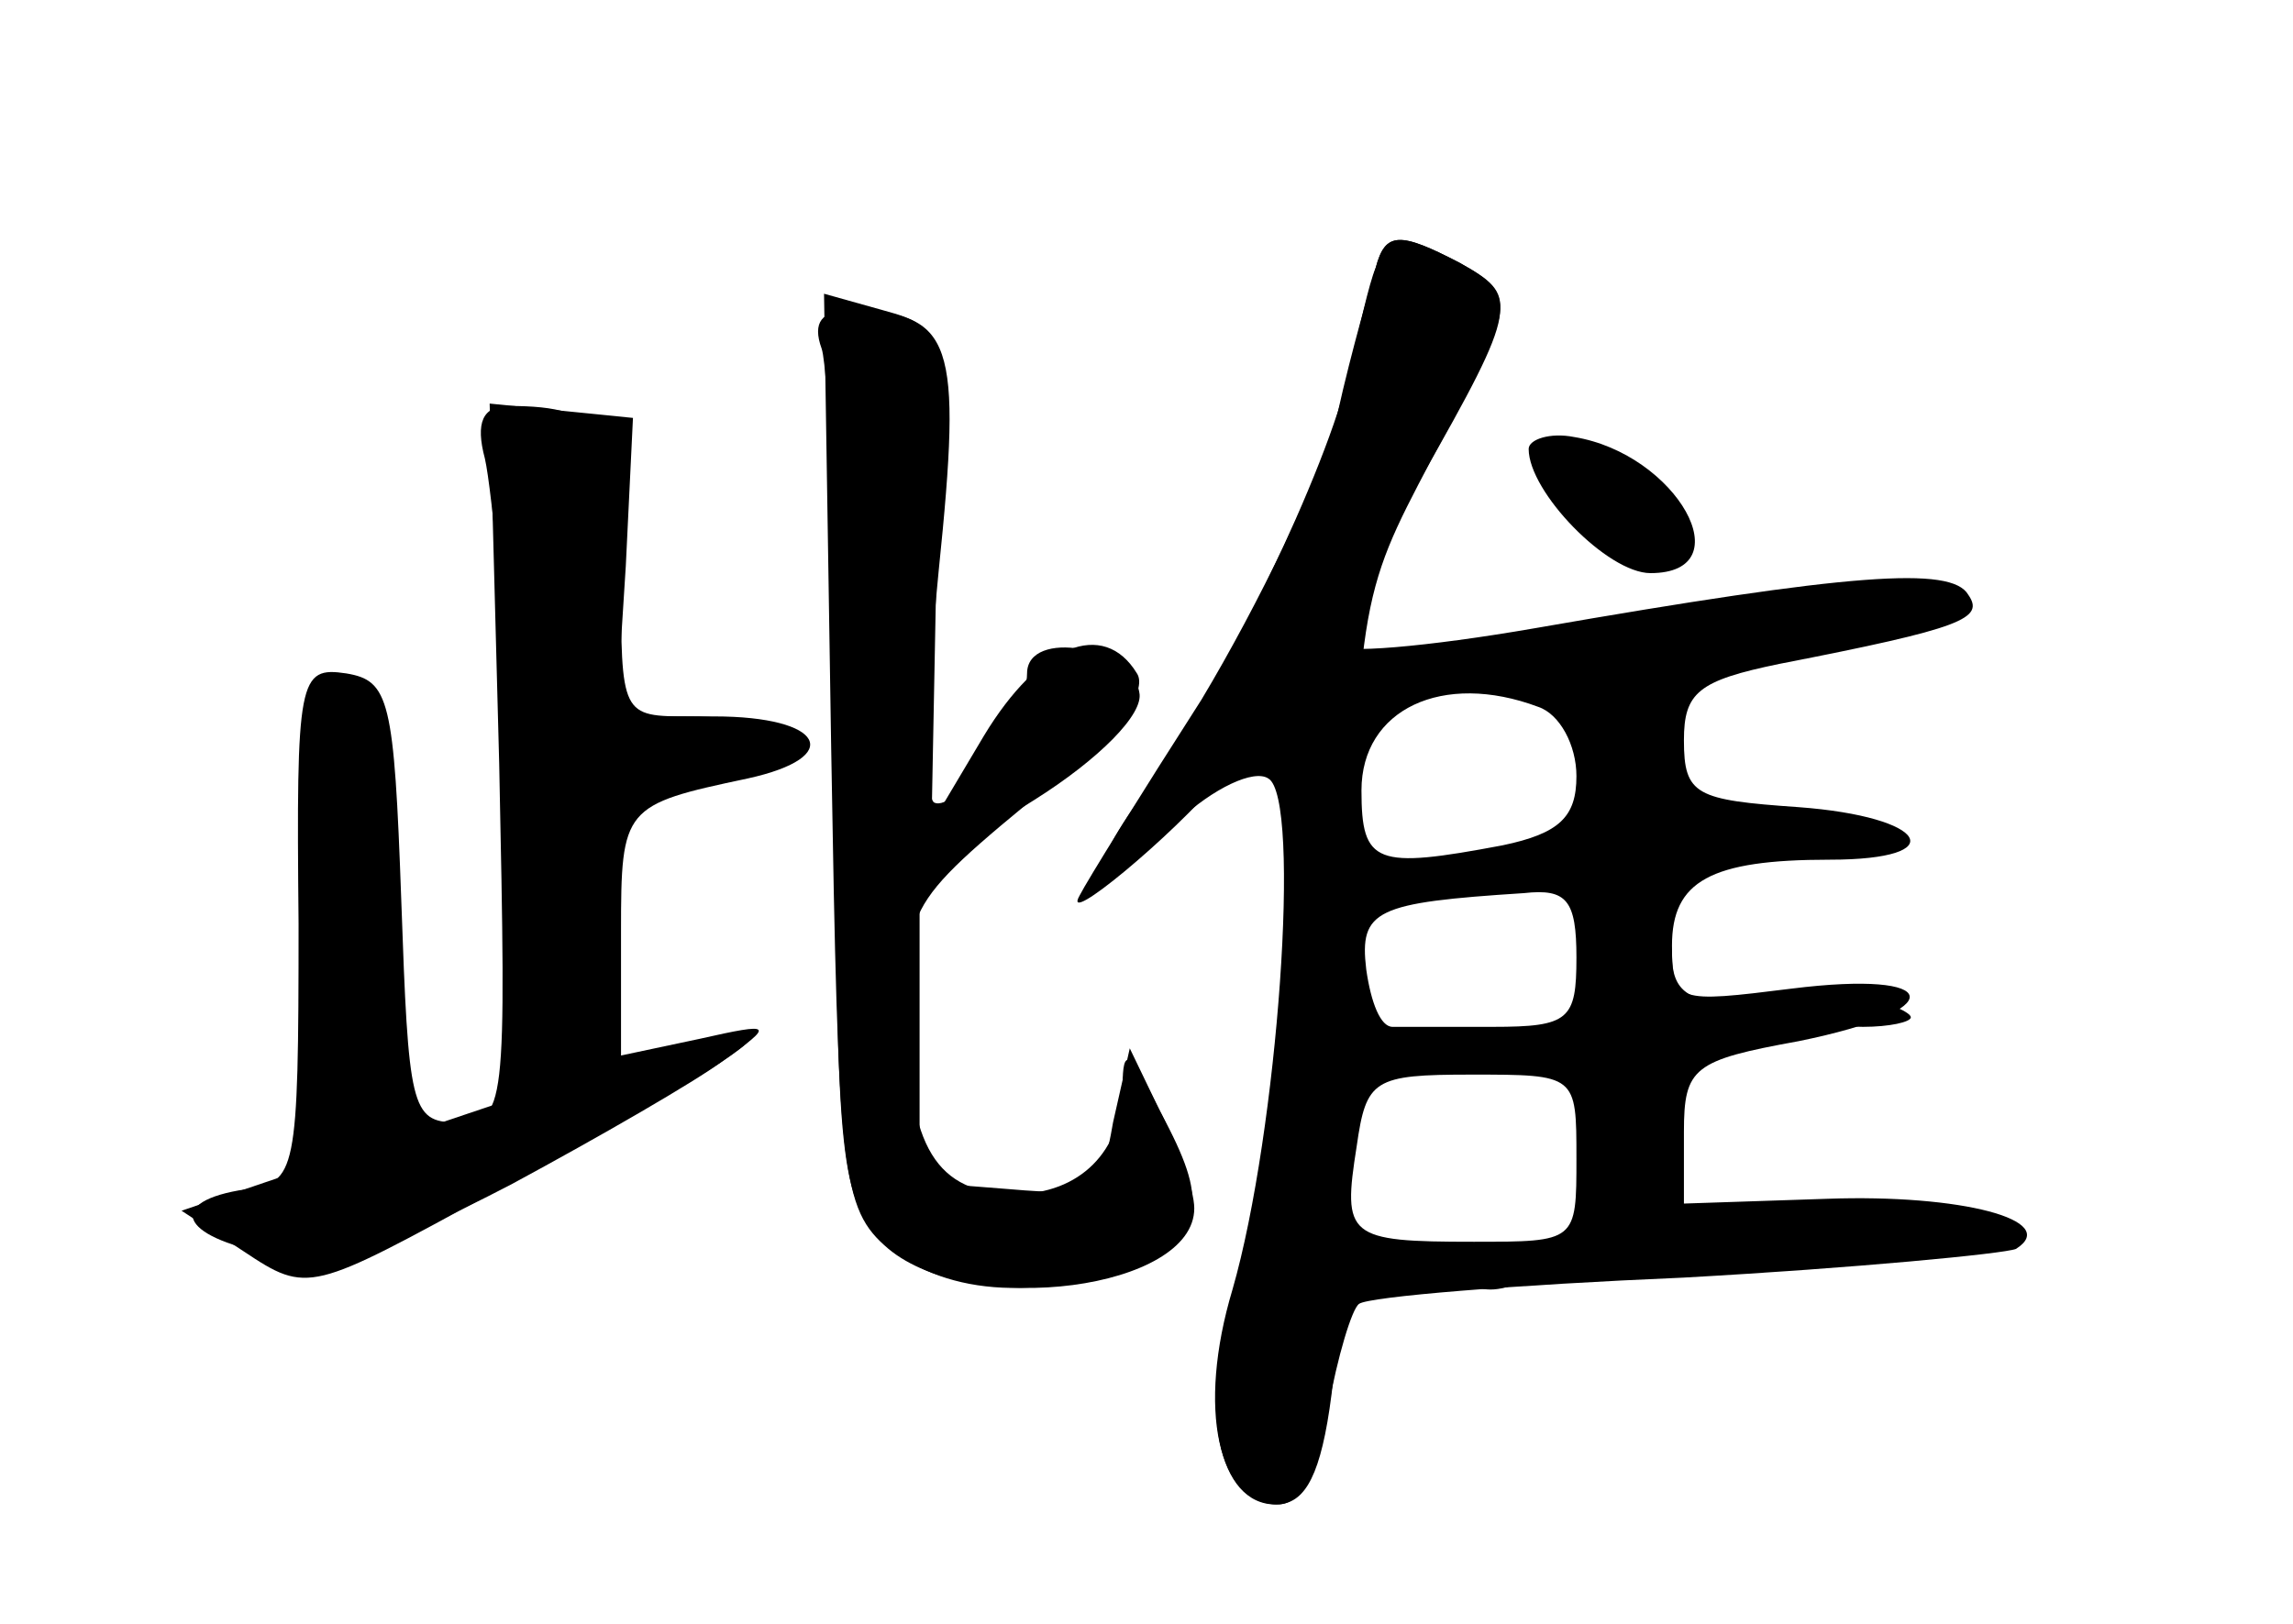 <?xml version="1.0" standalone="no"?>
<!DOCTYPE svg PUBLIC "-//W3C//DTD SVG 20010904//EN"
 "http://www.w3.org/TR/2001/REC-SVG-20010904/DTD/svg10.dtd">
<svg version="1.0" xmlns="http://www.w3.org/2000/svg"
 width="96pt" height="68pt" viewBox="0 0 96 68"
 preserveAspectRatio="xMidYMid meet">
<g transform="translate(0,68) scale(0.1,-0.1)" fill="#000000" stroke="none">
<g id="part-0" class="char-part">
  <path d="M576 568 c-3 -7 -7 -26 -11 -43 -9 -41 -54 -134 -83 -173 -31 -41
-25 -50 11 -16 15 14 32 22 38 18 14 -8 4 -148 -15 -214 -15 -50 -6 -90 19
-90 10 0 17 14 21 40 4 22 10 42 13 44 4 3 65 8 136 11 72 4 134 10 139 12 19
12 -23 23 -79 21 l-60 -2 0 30 c0 27 4 30 48 38 64 13 61 30 -3 22 -48 -6 -50
-6 -50 18 0 27 16 36 66 36 52 0 41 18 -13 22 -43 3 -48 5 -48 28 0 20 6 25
40 32 77 15 86 19 79 29 -7 12 -49 9 -181 -14 -46 -8 -83 -11 -83 -7 0 5 16
36 35 70 41 72 41 76 16 90 -25 13 -31 13 -35 -2z m68 -184 c9 -3 16 -16 16
-29 0 -17 -7 -24 -31 -29 -53 -10 -59 -8 -59 23 0 34 34 50 74 35z m16 -105
c0 -26 -3 -29 -35 -29 -19 0 -38 0 -42 0 -5 0 -9 10 -11 24 -3 25 4 28 66 32
18 2 22 -3 22 -27z m0 -84 c0 -35 0 -35 -43 -35 -53 0 -55 2 -49 40 4 28 7 30
48 30 44 0 44 0 44 -35z"/>
  <path d="M344 534 c3 -9 6 -92 6 -185 0 -156 2 -171 20 -189 22 -22 66 -26
105 -8 29 13 31 25 11 62 l-13 27 -7 -31 c-5 -29 -8 -31 -43 -28 l-38 3 0 65
0 65 48 30 c27 17 46 36 44 45 -3 19 -47 27 -47 8 0 -18 -30 -59 -39 -54 -4 3
-3 46 2 97 10 97 6 108 -37 109 -12 0 -16 -5 -12 -16z"/>
  <path d="M209 360 c3 -146 3 -150 -18 -150 -19 0 -20 7 -23 93 -3 84 -5 92
-23 95 -20 3 -21 -2 -20 -105 0 -105 -1 -108 -22 -111 -34 -5 -28 -20 10 -27
27 -5 47 1 101 29 37 20 77 43 89 52 21 15 21 16 -10 9 l-33 -7 0 52 c0 52 1
53 53 64 41 9 32 26 -14 26 l-41 0 4 63 3 62 -30 3 -30 3 4 -151z"/>
  <path d="M640 492 c0 -18 33 -52 51 -52 39 0 11 50 -32 57 -10 2 -19 -1 -19
-5z"/>
</g>
<g id="part-1" class="char-part">
  <path d="M203 488 c3 -13 9 -78 13 -146 4 -83 10 -122 18 -119 6 2 12 17 14
33 7 85 11 93 47 100 41 7 37 24 -6 24 -29 0 -29 0 -29 59 0 60 -7 71 -47 71
-11 0 -14 -7 -10 -22z"/>
</g>
<g id="part-2" class="char-part">
  <path d="M185 210 l-109 -37 26 -17 c27 -18 28 -17 105 25 149 81 146 86 -22
29z"/>
</g>
<g id="part-3" class="char-part">
  <path d="M348 366 c3 -178 4 -192 24 -209 35 -29 128 -17 128 17 0 8 -7 27
-15 42 -12 24 -15 26 -15 9 0 -27 -18 -45 -45 -45 -33 0 -45 20 -45 73 0 51
-2 48 74 110 17 14 26 29 22 35 -14 23 -41 12 -64 -26 l-22 -37 2 104 c3 104
3 104 -22 111 l-25 7 3 -191z"/>
</g>
<g id="part-4" class="char-part">
  <path d="M576 568 c-2 -7 -10 -34 -16 -61 -7 -26 -33 -80 -57 -120 -25 -39
-48 -76 -51 -82 -8 -14 39 25 59 49 16 19 17 19 24 -4 9 -28 -3 -160 -19 -215
-14 -45 -6 -85 18 -85 22 0 28 36 31 212 3 166 4 168 34 225 36 67 37 69 12
83 -25 13 -31 13 -35 -2z"/>
</g>
<g id="part-5" class="char-part">
  <path d="M670 275 c0 -19 -7 -27 -32 -35 l-33 -10 33 3 c29 3 32 1 32 -25 0
-15 5 -28 12 -28 6 0 4 -6 -5 -12 -15 -11 -11 -13 30 -15 27 -1 68 0 93 4 39
5 42 6 22 14 -13 5 -40 5 -60 1 -46 -11 -62 -6 -62 19 0 10 -5 19 -11 19 -18
0 2 22 35 36 l31 13 -27 1 c-21 0 -28 5 -28 20 0 11 -7 20 -15 20 -9 0 -15 -9
-15 -25z"/>
  <path d="M760 259 c0 -5 9 -9 20 -9 11 0 20 2 20 4 0 2 -9 6 -20 9 -11 3 -20
1 -20 -4z"/>
  <path d="M610 150 c0 -5 6 -10 14 -10 8 0 18 5 21 10 3 6 -3 10 -14 10 -12 0
-21 -4 -21 -10z"/>
</g>
</g>
</svg>
